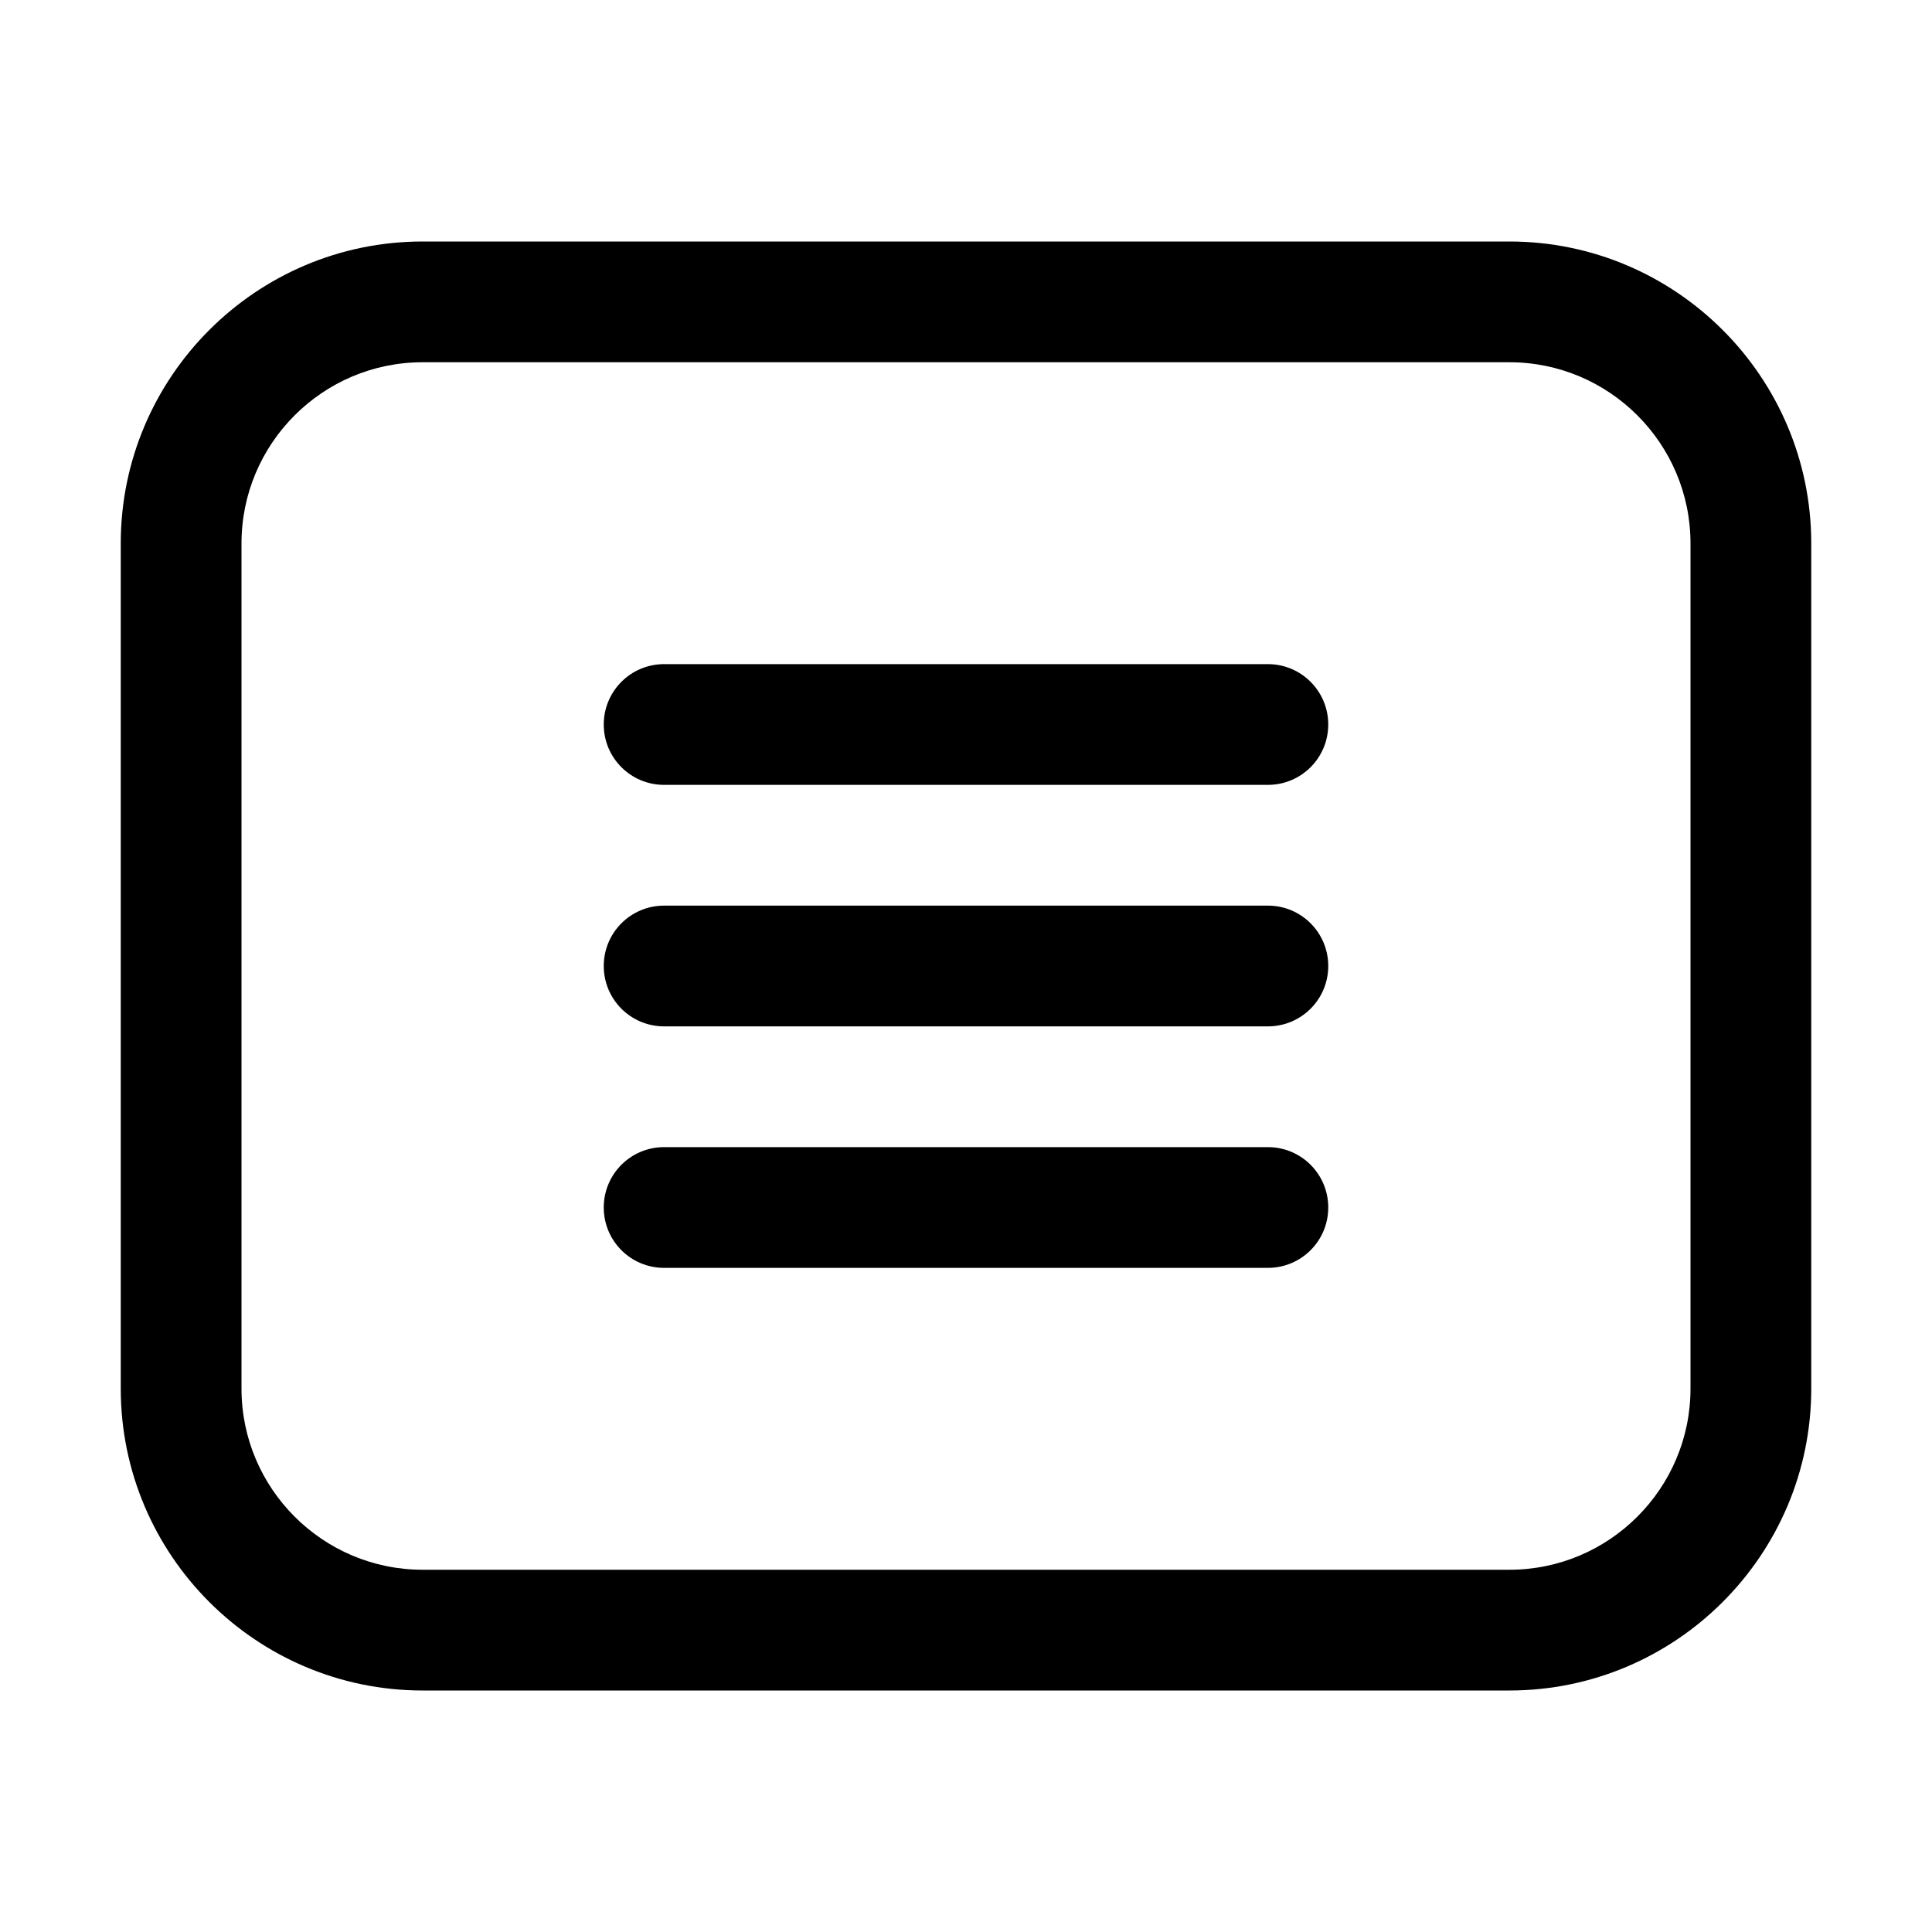 <?xml version="1.0" encoding="utf-8"?>
<!-- Generator: Adobe Illustrator 16.0.0, SVG Export Plug-In . SVG Version: 6.00 Build 0)  -->
<!DOCTYPE svg PUBLIC "-//W3C//DTD SVG 1.1//EN" "http://www.w3.org/Graphics/SVG/1.1/DTD/svg11.dtd">
<svg version="1.1" id="Ebene_1" xmlns="http://www.w3.org/2000/svg" xmlns:xlink="http://www.w3.org/1999/xlink" x="0px" y="0px"
	 width="32px" height="32px" viewBox="0 0 32 32" enable-background="new 0 0 32 32" xml:space="preserve">
<path d="M21,11H11c-0.553,0-1,0.448-1,1c0,0.553,0.447,1,1,1h10c0.553,0,1-0.447,1-1C22,11.448,21.553,11,21,11z"/>
<path d="M21,15H11c-0.553,0-1,0.447-1,1s0.447,1,1,1h10c0.553,0,1-0.447,1-1S21.553,15,21,15z"/>
<path d="M21,19H11c-0.553,0-1,0.447-1,1s0.447,1,1,1h10c0.553,0,1-0.447,1-1S21.553,19,21,19z"/>
<path d="M25,4H7C4.243,4,2,6.243,2,9v14c0,2.757,2.243,5,5,5h18c2.756,0,5-2.243,5-5V9C30,6.243,27.756,4,25,4z M28,23
	c0,1.654-1.346,3-3,3H7c-1.654,0-3-1.346-3-3V9c0-1.654,1.346-3,3-3h18c1.654,0,3,1.346,3,3V23z"/>
</svg>
